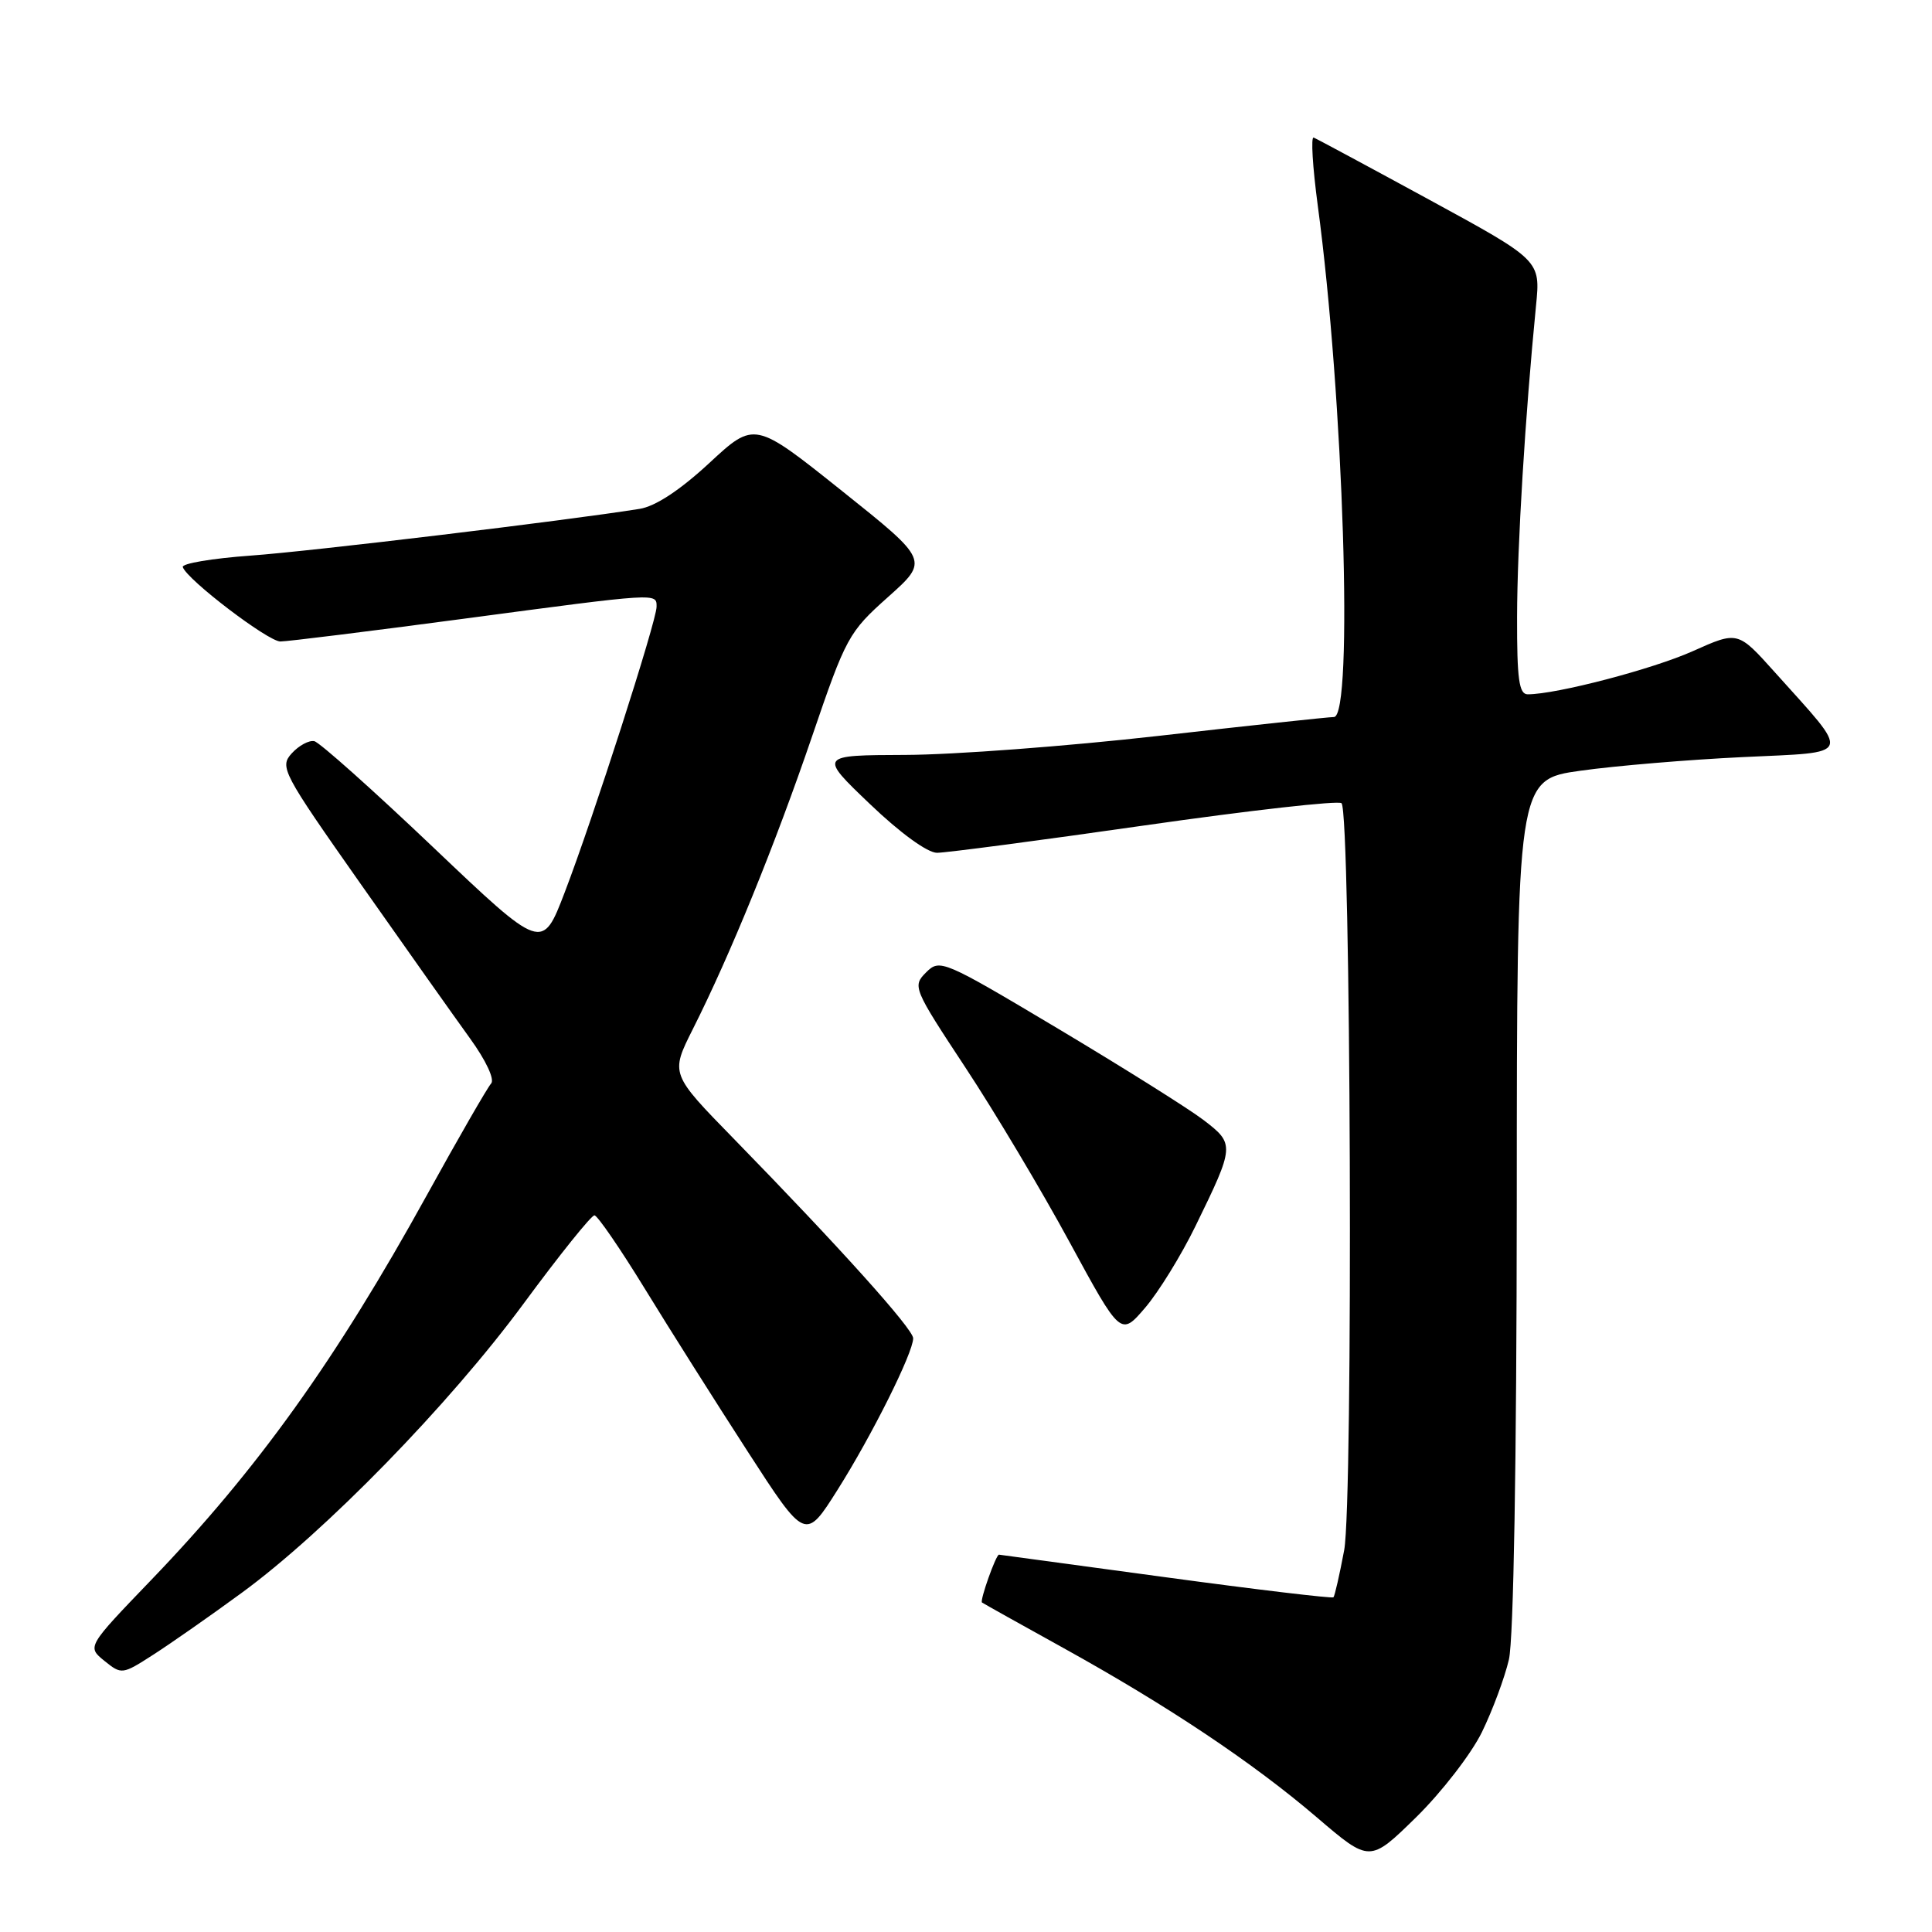 <?xml version="1.0" encoding="UTF-8" standalone="no"?>
<!DOCTYPE svg PUBLIC "-//W3C//DTD SVG 1.1//EN" "http://www.w3.org/Graphics/SVG/1.1/DTD/svg11.dtd" >
<svg xmlns="http://www.w3.org/2000/svg" xmlns:xlink="http://www.w3.org/1999/xlink" version="1.1" viewBox="0 0 256 256">
 <g >
 <path fill="currentColor"
d=" M 196.36 229.52 C 197.77 226.63 199.38 222.30 199.94 219.89 C 200.56 217.22 200.96 193.56 200.98 159.40 C 201.00 103.30 201.00 103.30 209.45 102.12 C 214.09 101.47 223.75 100.66 230.91 100.32 C 245.73 99.61 245.40 100.48 235.15 89.05 C 230.27 83.61 230.27 83.61 224.31 86.28 C 219.00 88.66 206.24 92.00 202.43 92.00 C 201.28 92.00 201.00 90.00 201.02 81.75 C 201.04 72.30 202.09 55.16 203.53 40.50 C 204.13 34.50 204.13 34.50 189.45 26.50 C 181.37 22.10 174.45 18.38 174.07 18.23 C 173.68 18.08 173.93 22.13 174.61 27.23 C 178.03 52.61 179.36 94.99 176.75 95.01 C 176.06 95.01 165.60 96.13 153.50 97.51 C 141.40 98.88 126.33 100.01 120.00 100.03 C 108.50 100.07 108.50 100.07 115.26 106.53 C 119.27 110.37 122.89 113.00 124.16 113.00 C 125.34 113.00 137.72 111.37 151.68 109.37 C 165.65 107.37 177.38 106.05 177.76 106.43 C 179.00 107.67 179.32 198.92 178.11 205.41 C 177.50 208.66 176.86 211.47 176.69 211.65 C 176.51 211.82 166.49 210.63 154.43 208.99 C 142.37 207.35 132.44 206.00 132.37 206.00 C 131.97 205.99 129.80 212.11 130.12 212.34 C 130.33 212.49 135.18 215.20 140.91 218.37 C 154.79 226.06 166.00 233.55 174.50 240.82 C 181.50 246.81 181.50 246.81 187.65 240.79 C 191.02 237.48 194.95 232.40 196.36 229.52 Z  M 32.00 211.08 C 43.05 203.01 59.52 186.12 69.37 172.75 C 74.13 166.29 78.36 161.02 78.77 161.04 C 79.17 161.06 82.18 165.44 85.46 170.79 C 88.73 176.13 94.86 185.82 99.07 192.33 C 106.72 204.16 106.72 204.16 110.98 197.41 C 115.54 190.19 121.00 179.25 121.00 177.33 C 121.00 176.10 111.23 165.24 97.23 150.89 C 88.83 142.29 88.83 142.29 91.79 136.39 C 96.77 126.51 102.70 111.94 107.60 97.59 C 112.09 84.43 112.45 83.76 117.68 79.10 C 123.10 74.26 123.10 74.26 111.54 65.03 C 99.98 55.80 99.98 55.80 93.98 61.36 C 90.09 64.96 86.84 67.10 84.74 67.43 C 74.98 68.99 41.21 73.05 33.22 73.62 C 28.11 73.99 24.06 74.67 24.22 75.14 C 24.77 76.81 35.52 85.00 37.15 85.00 C 38.06 85.00 48.94 83.65 61.34 82.00 C 87.36 78.53 87.00 78.56 87.00 80.40 C 87.00 82.28 78.57 108.49 74.82 118.26 C 71.85 126.01 71.85 126.01 57.39 112.26 C 49.43 104.69 42.35 98.37 41.65 98.21 C 40.95 98.06 39.61 98.78 38.66 99.82 C 37.02 101.63 37.41 102.36 47.78 117.11 C 53.73 125.57 60.25 134.79 62.27 137.58 C 64.40 140.52 65.58 143.05 65.07 143.58 C 64.60 144.09 60.76 150.75 56.54 158.40 C 44.51 180.21 34.10 194.73 20.04 209.35 C 11.53 218.20 11.53 218.20 13.83 220.07 C 16.11 221.91 16.20 221.90 20.32 219.25 C 22.62 217.77 27.88 214.10 32.00 211.08 Z  M 158.39 162.50 C 163.62 151.79 163.64 151.59 159.45 148.39 C 157.45 146.87 148.78 141.43 140.19 136.30 C 124.95 127.21 124.53 127.03 122.71 128.85 C 120.89 130.67 121.01 130.97 127.90 141.42 C 131.79 147.31 138.01 157.74 141.73 164.60 C 148.50 177.06 148.50 177.06 151.74 173.28 C 153.52 171.20 156.51 166.35 158.39 162.50 Z "/>
</g>
</svg>